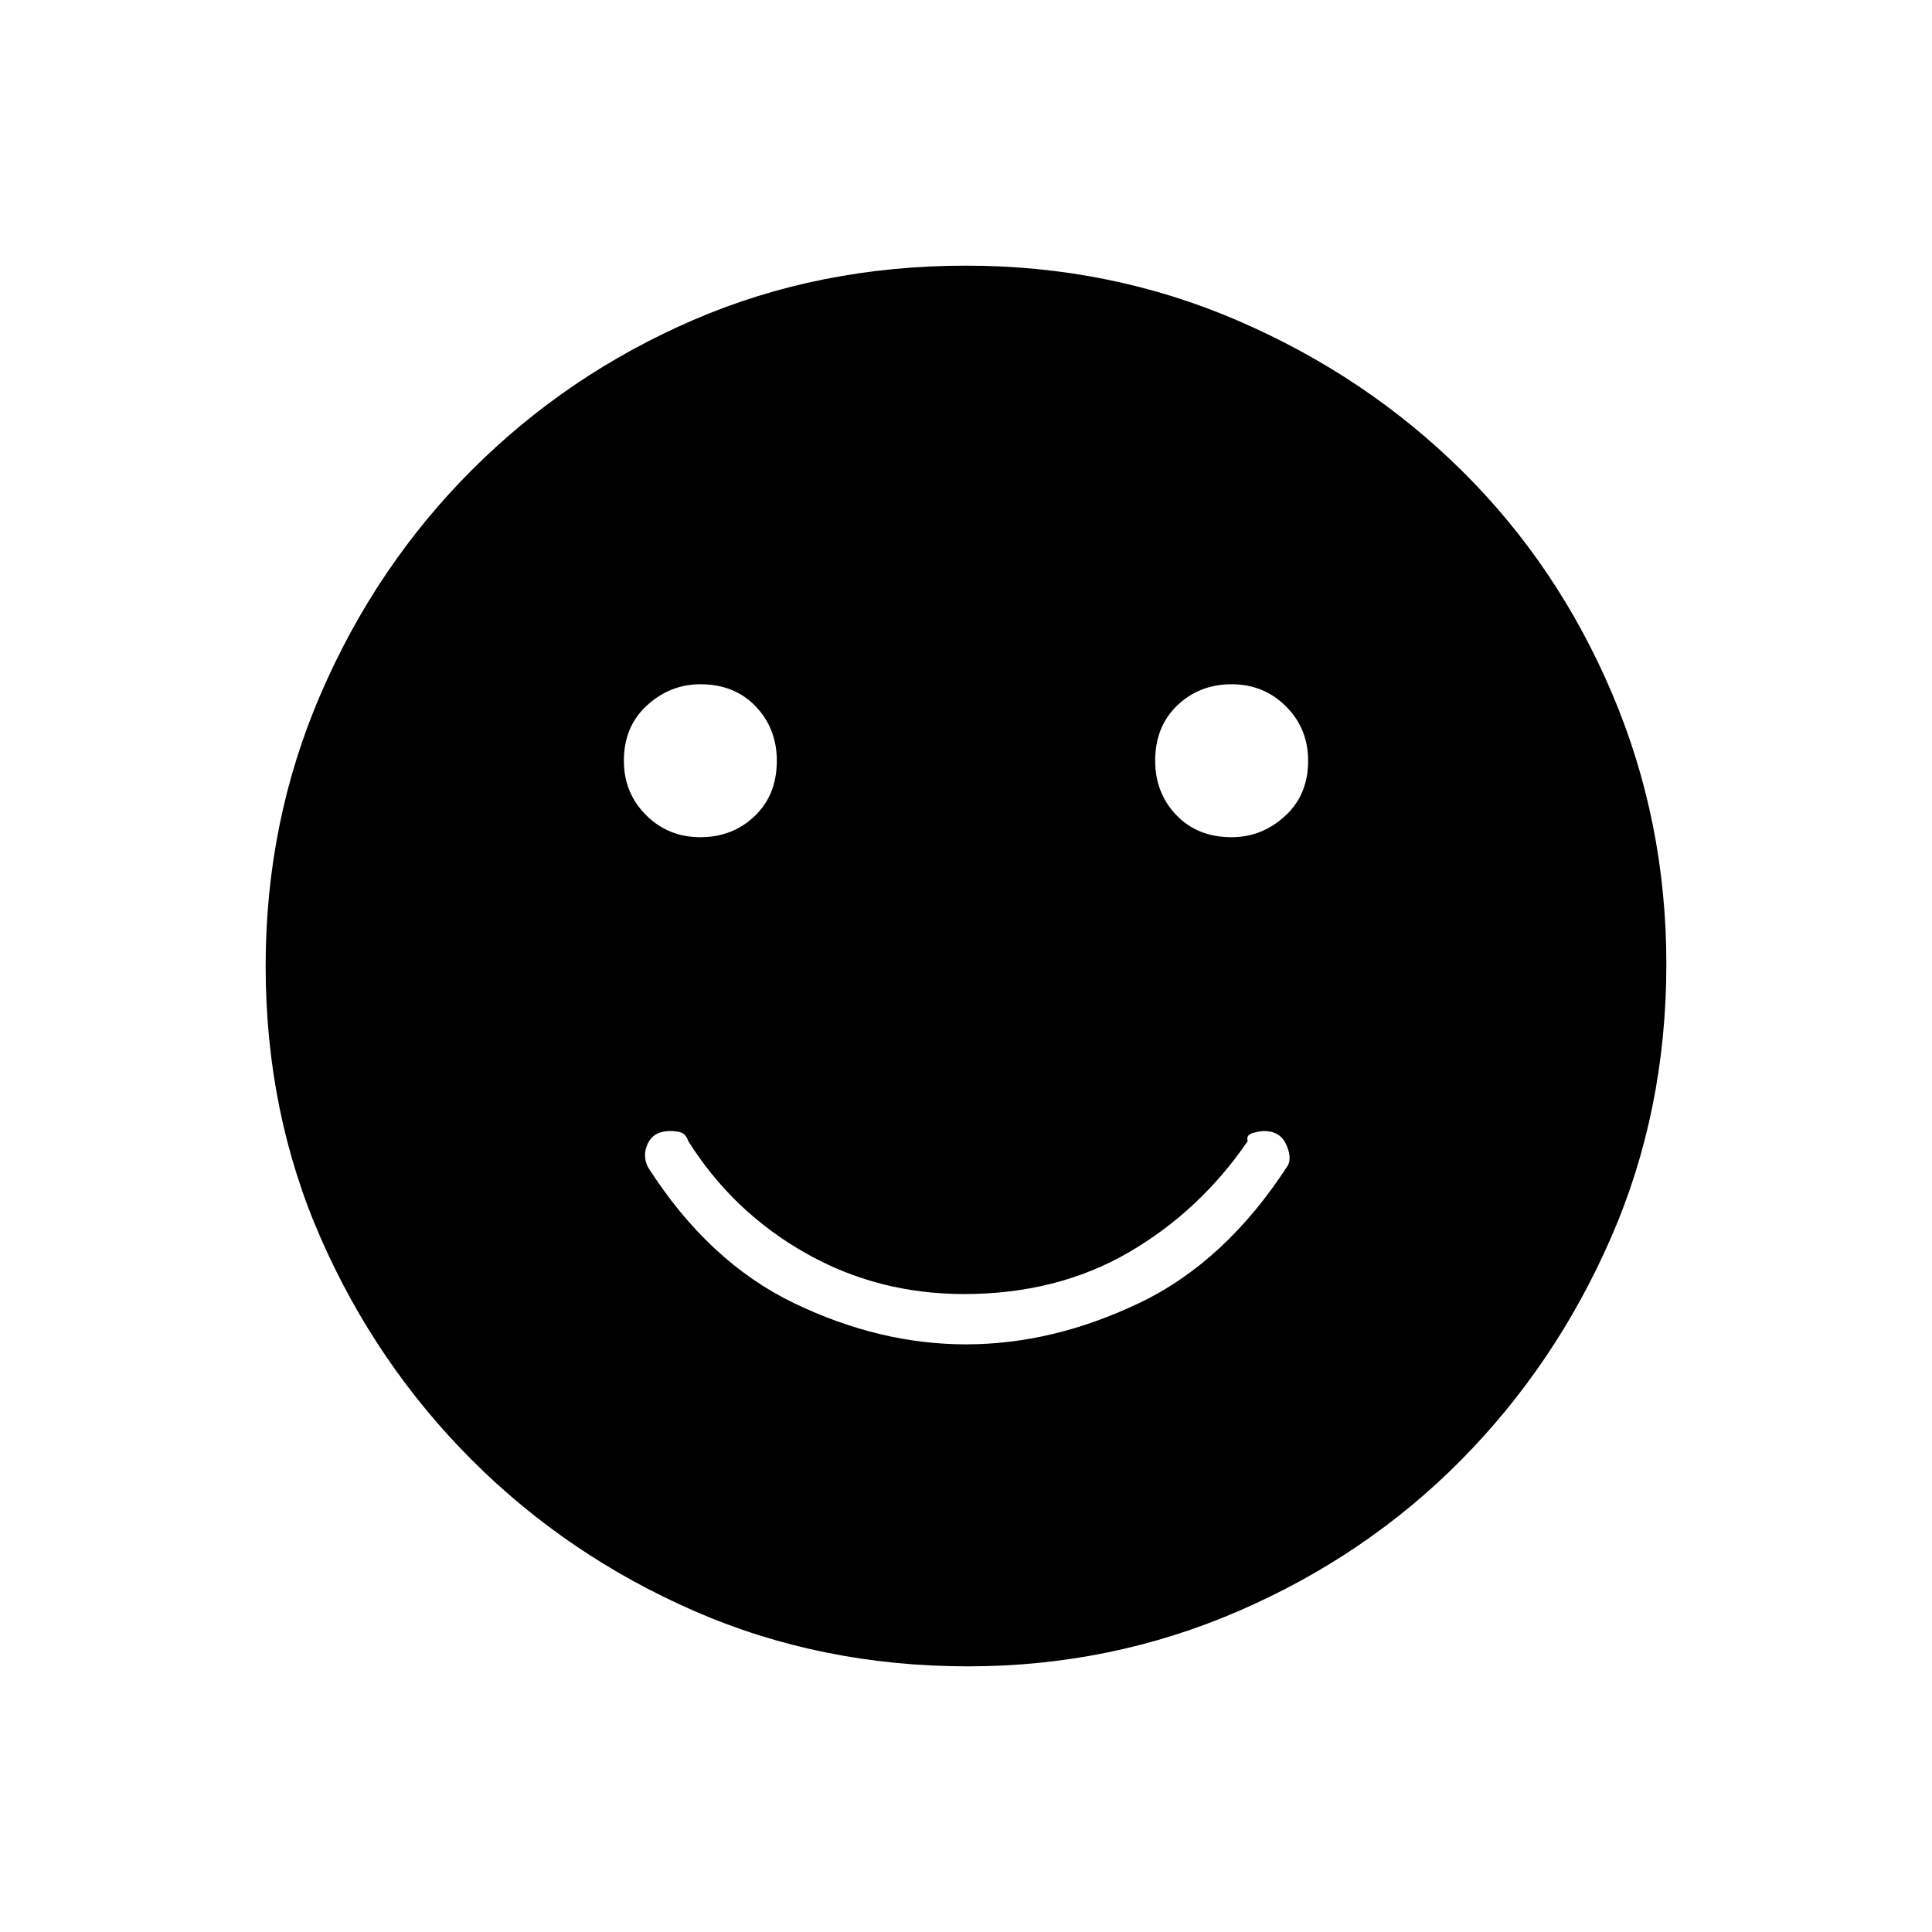 <svg xmlns="http://www.w3.org/2000/svg" height="48" width="48"><path d="M30.6 20.8Q31.35 20.8 31.925 20.275Q32.5 19.75 32.5 18.9Q32.5 18.1 31.95 17.55Q31.4 17 30.6 17Q29.8 17 29.25 17.525Q28.7 18.05 28.7 18.9Q28.7 19.7 29.225 20.25Q29.75 20.8 30.6 20.8ZM17.4 20.8Q18.2 20.8 18.75 20.275Q19.3 19.75 19.3 18.9Q19.3 18.1 18.775 17.55Q18.25 17 17.4 17Q16.65 17 16.075 17.525Q15.5 18.05 15.5 18.9Q15.5 19.7 16.05 20.25Q16.6 20.8 17.4 20.8ZM24 33.4Q26.15 33.4 28.3 32.375Q30.45 31.35 32 28.95Q32.1 28.75 31.95 28.425Q31.8 28.1 31.4 28.1Q31.3 28.1 31.125 28.15Q30.95 28.2 31 28.35Q29.8 30.1 28.025 31.125Q26.25 32.15 23.95 32.15Q21.8 32.15 20 31.125Q18.2 30.1 17.1 28.35Q17.05 28.2 16.95 28.15Q16.85 28.1 16.65 28.1Q16.25 28.1 16.1 28.4Q15.95 28.7 16.1 29Q17.6 31.35 19.725 32.375Q21.85 33.4 24 33.4ZM24.05 41.4Q20.4 41.4 17.25 40.025Q14.1 38.65 11.725 36.275Q9.35 33.9 7.975 30.775Q6.6 27.65 6.6 24Q6.6 20.4 7.975 17.225Q9.35 14.05 11.725 11.675Q14.1 9.3 17.225 7.95Q20.35 6.6 24 6.6Q27.6 6.6 30.775 7.975Q33.95 9.35 36.325 11.7Q38.7 14.05 40.05 17.225Q41.4 20.4 41.4 23.95Q41.4 27.6 40.025 30.75Q38.65 33.9 36.3 36.275Q33.95 38.65 30.775 40.025Q27.6 41.4 24.05 41.4Z"/></svg>